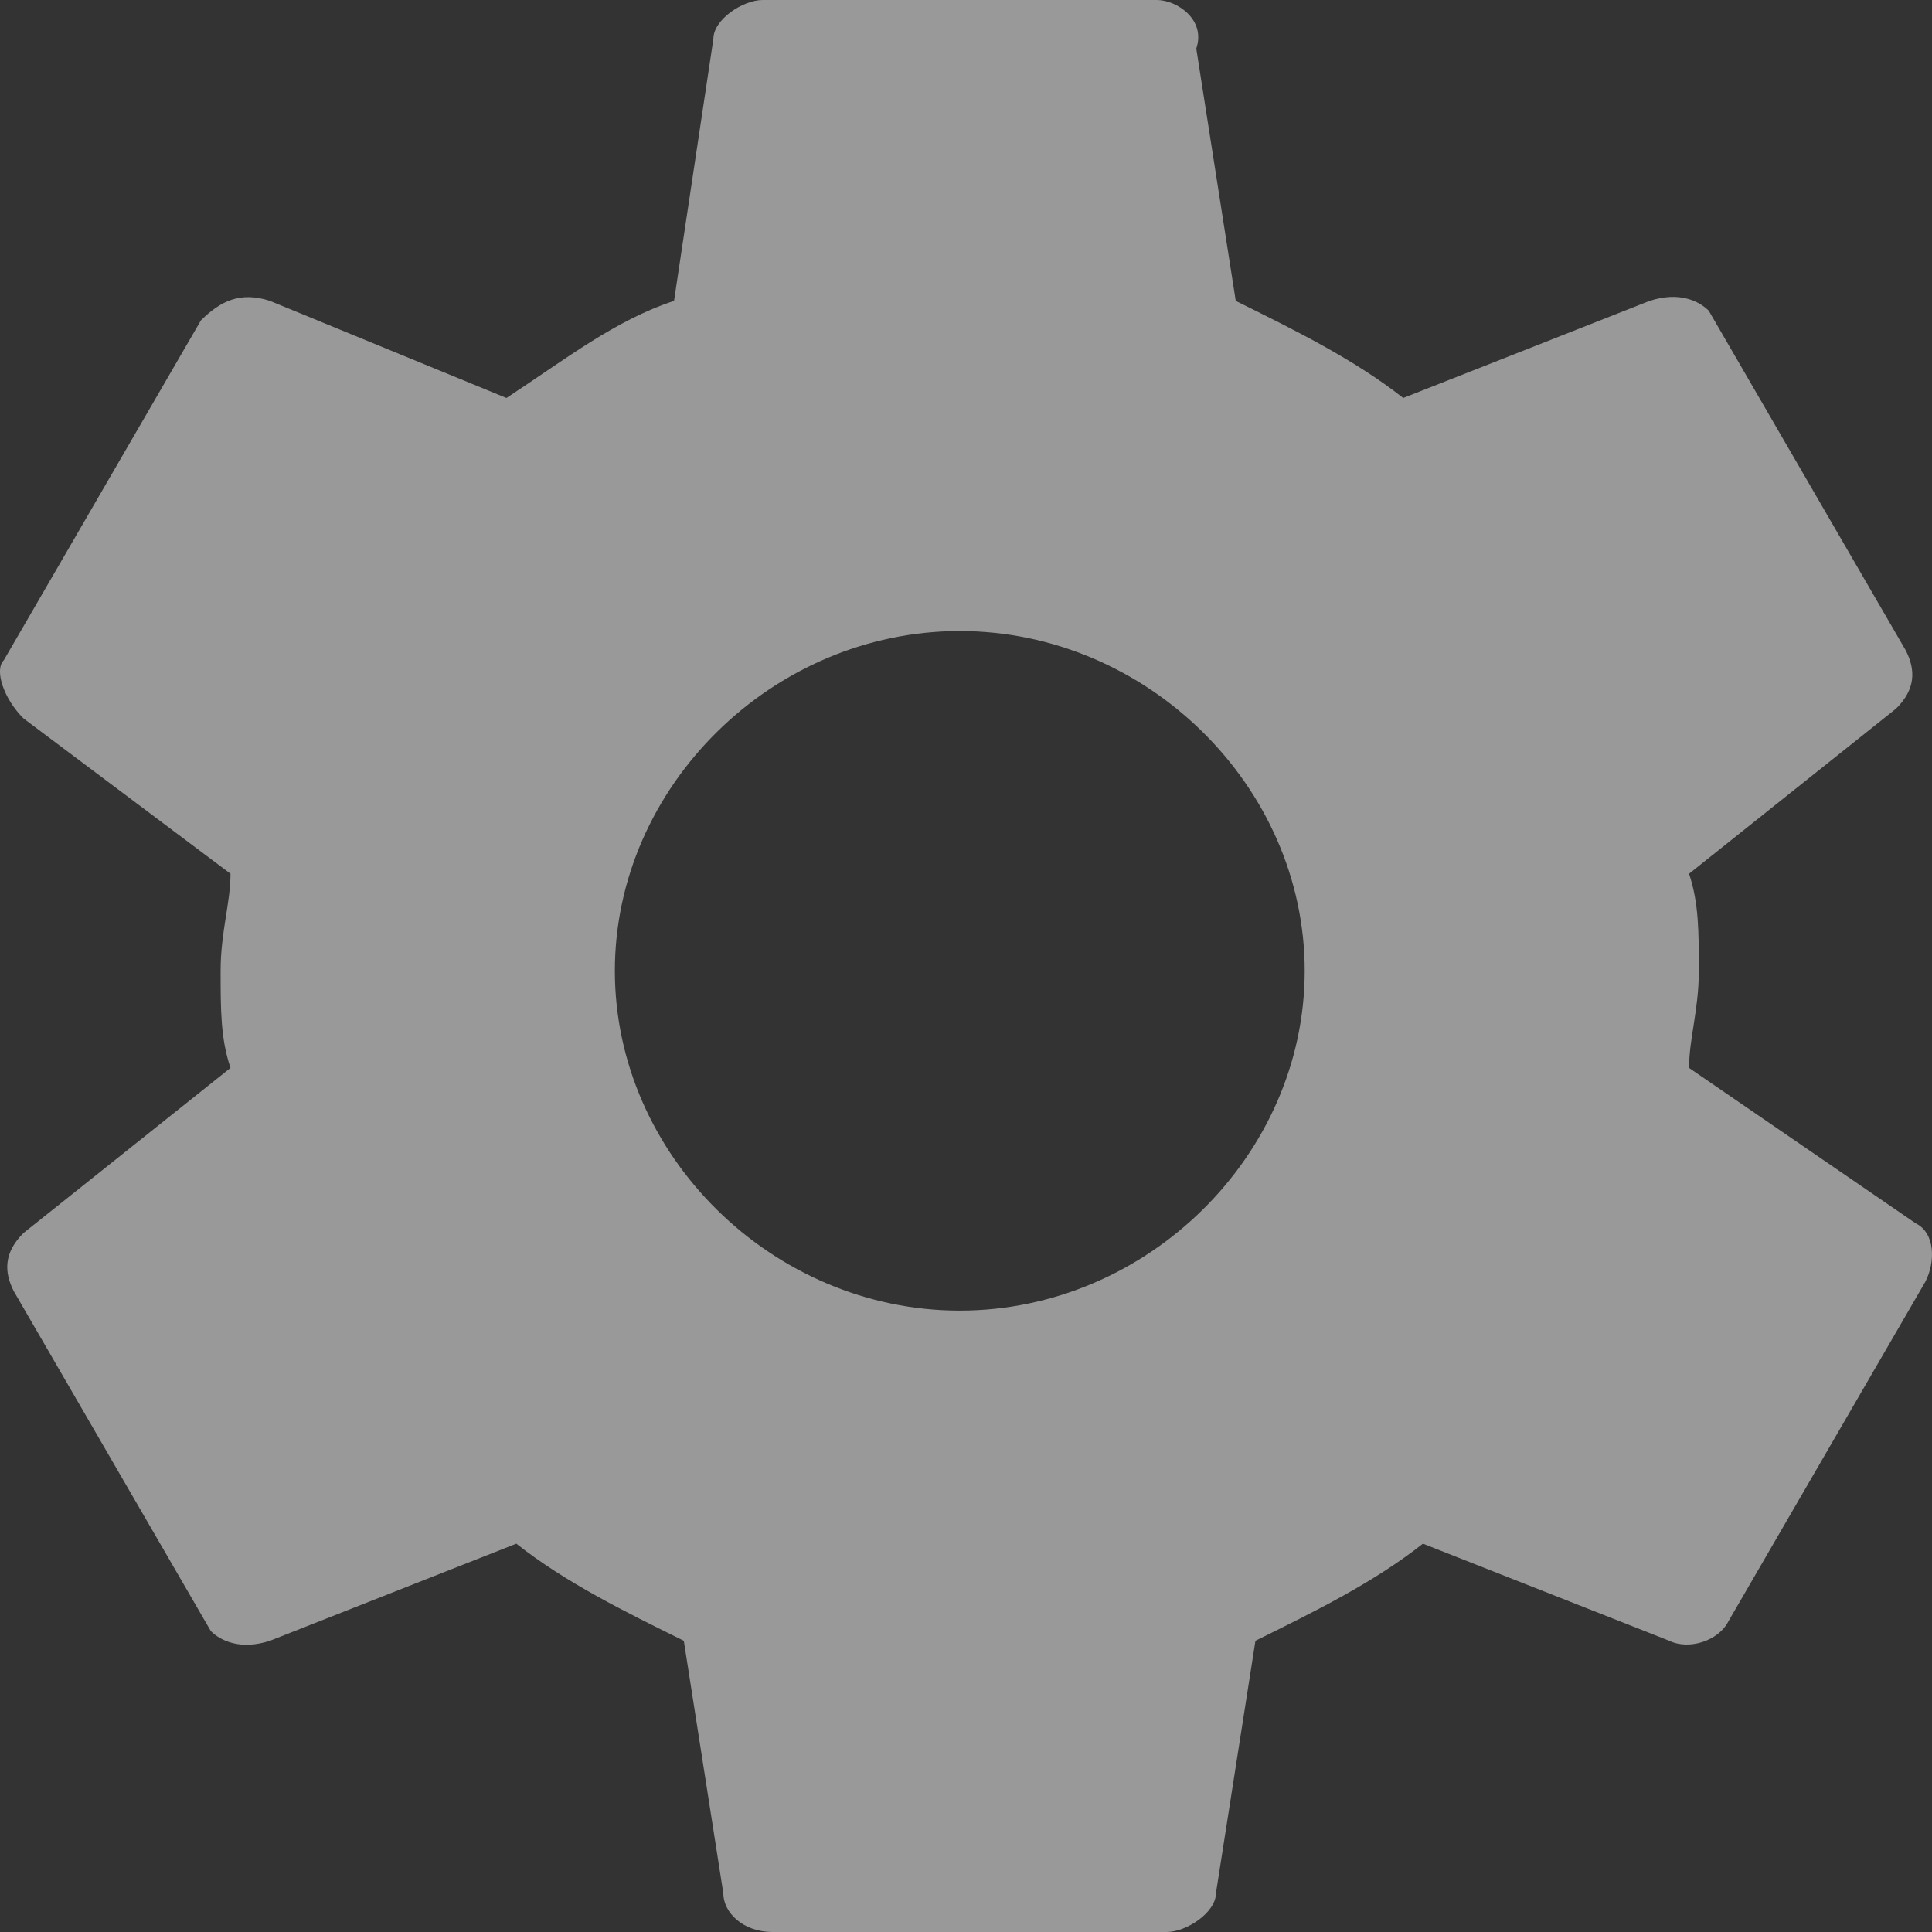 <?xml version="1.0" encoding="UTF-8" standalone="no"?>
<svg width="16px" height="16px" viewBox="0 0 16 16" version="1.1" xmlns="http://www.w3.org/2000/svg" xmlns:xlink="http://www.w3.org/1999/xlink">
    <rect x="0" y="0" width="16" height="16" fill="#333333" stroke="none"/>
    <!-- Generator: Sketch 3.8.3 (29802) - http://www.bohemiancoding.com/sketch -->
    <title>setting_default</title>
    <desc>Created with Sketch.</desc>
    <defs></defs>
    <g id="specification" stroke="none" stroke-width="1" fill="none" fill-rule="evenodd" fill-opacity="0.5">
        <g id="spec" transform="translate(-1065, -693)" fill="#FFFFFF">
            <g id="setting_default" transform="translate(1065, 693)">
                <g id="icon-copy">
                    <path d="M13.988,8.844 C13.988,8.603 14.069,8.362 14.069,8.04 C14.069,7.719 14.069,7.477 13.988,7.236 L15.702,5.869 C15.865,5.709 15.865,5.548 15.783,5.387 L14.151,2.573 C14.069,2.492 13.906,2.412 13.661,2.492 L11.621,3.296 C11.213,2.975 10.723,2.734 10.234,2.492 L9.907,0.402 C9.989,0.161 9.744,0 9.581,0 L6.316,0 C6.153,0 5.908,0.161 5.908,0.322 L5.582,2.492 C5.092,2.653 4.684,2.975 4.194,3.296 L2.236,2.492 C1.991,2.412 1.827,2.492 1.664,2.653 L0.032,5.467 C-0.05,5.548 0.032,5.789 0.195,5.95 L1.909,7.236 C1.909,7.477 1.827,7.719 1.827,8.04 C1.827,8.362 1.827,8.603 1.909,8.844 L0.195,10.211 C0.032,10.372 0.032,10.533 0.114,10.693 L1.746,13.508 C1.827,13.588 1.991,13.668 2.236,13.588 L4.276,12.784 C4.684,13.106 5.174,13.347 5.663,13.588 L5.99,15.678 C5.99,15.839 6.153,16 6.398,16 L9.662,16 C9.825,16 10.07,15.839 10.07,15.678 L10.397,13.588 C10.886,13.347 11.376,13.106 11.784,12.784 L13.824,13.588 C13.988,13.668 14.233,13.588 14.314,13.427 L15.946,10.613 C16.028,10.452 16.028,10.211 15.865,10.131 L13.988,8.844 L13.988,8.844 Z M7.948,10.854 C6.398,10.854 5.092,9.568 5.092,8.04 C5.092,6.513 6.398,5.226 7.948,5.226 C9.499,5.226 10.805,6.513 10.805,8.04 C10.805,9.568 9.499,10.854 7.948,10.854 L7.948,10.854 Z" id="Shape-Copy-4"></path>
                </g>
            </g>
        </g>
    </g>
</svg>
